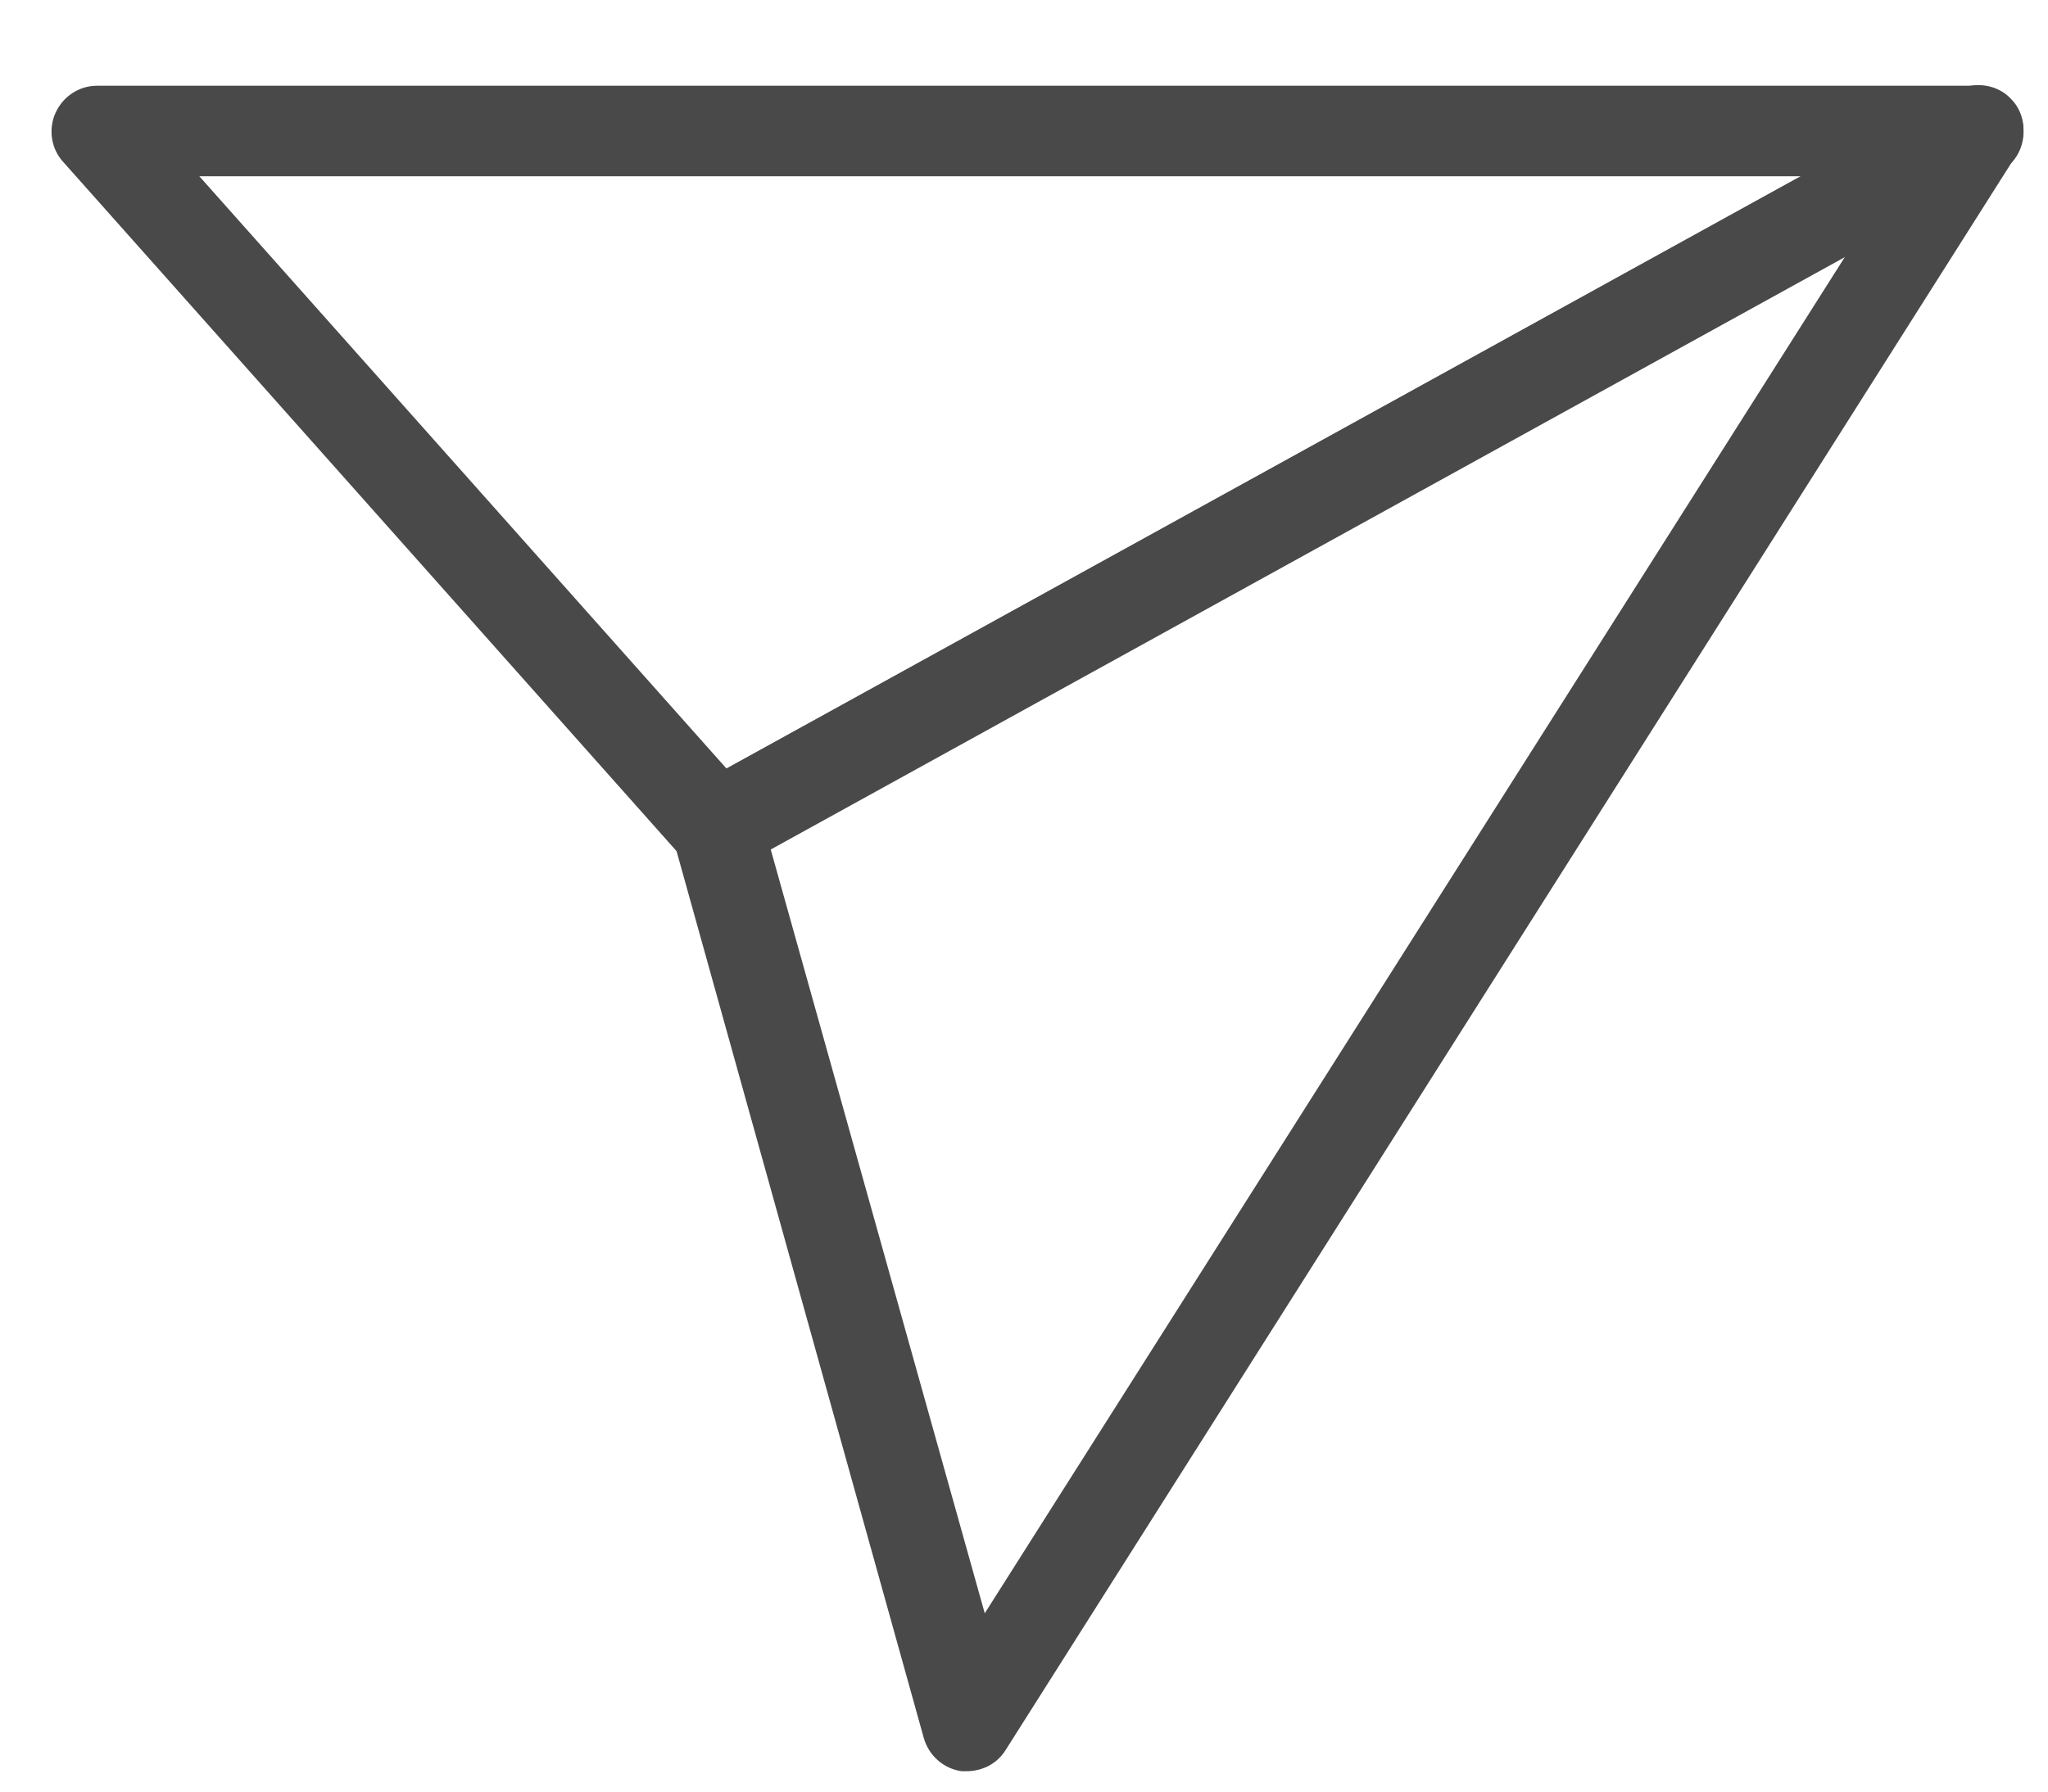 <svg width="24" height="21" viewBox="0 0 24 21" fill="none" xmlns="http://www.w3.org/2000/svg">
<path d="M8.4 10.23C8.258 10.23 8.101 10.172 8.001 10.058L0.737 1.894C0.595 1.736 0.566 1.507 0.652 1.32C0.737 1.134 0.923 1.005 1.137 1.005H23.184C23.427 1.005 23.64 1.177 23.698 1.406C23.755 1.65 23.655 1.894 23.441 2.009L8.643 10.172C8.557 10.216 8.472 10.244 8.386 10.244L8.4 10.23ZM2.336 2.066L8.515 9.01L21.101 2.066H2.336Z" fill="#494949"/>
<path d="M11.34 20.761C11.34 20.761 11.283 20.761 11.269 20.761C11.055 20.732 10.883 20.574 10.826 20.373L7.887 9.828C7.815 9.584 7.929 9.326 8.144 9.211L22.927 1.062C23.141 0.947 23.412 0.99 23.569 1.162C23.74 1.335 23.755 1.607 23.626 1.822L11.782 20.517C11.682 20.675 11.511 20.761 11.326 20.761H11.34ZM9.028 9.943L11.54 18.91L21.628 2.999L9.043 9.943H9.028Z" fill="#494949"/>
</svg>
